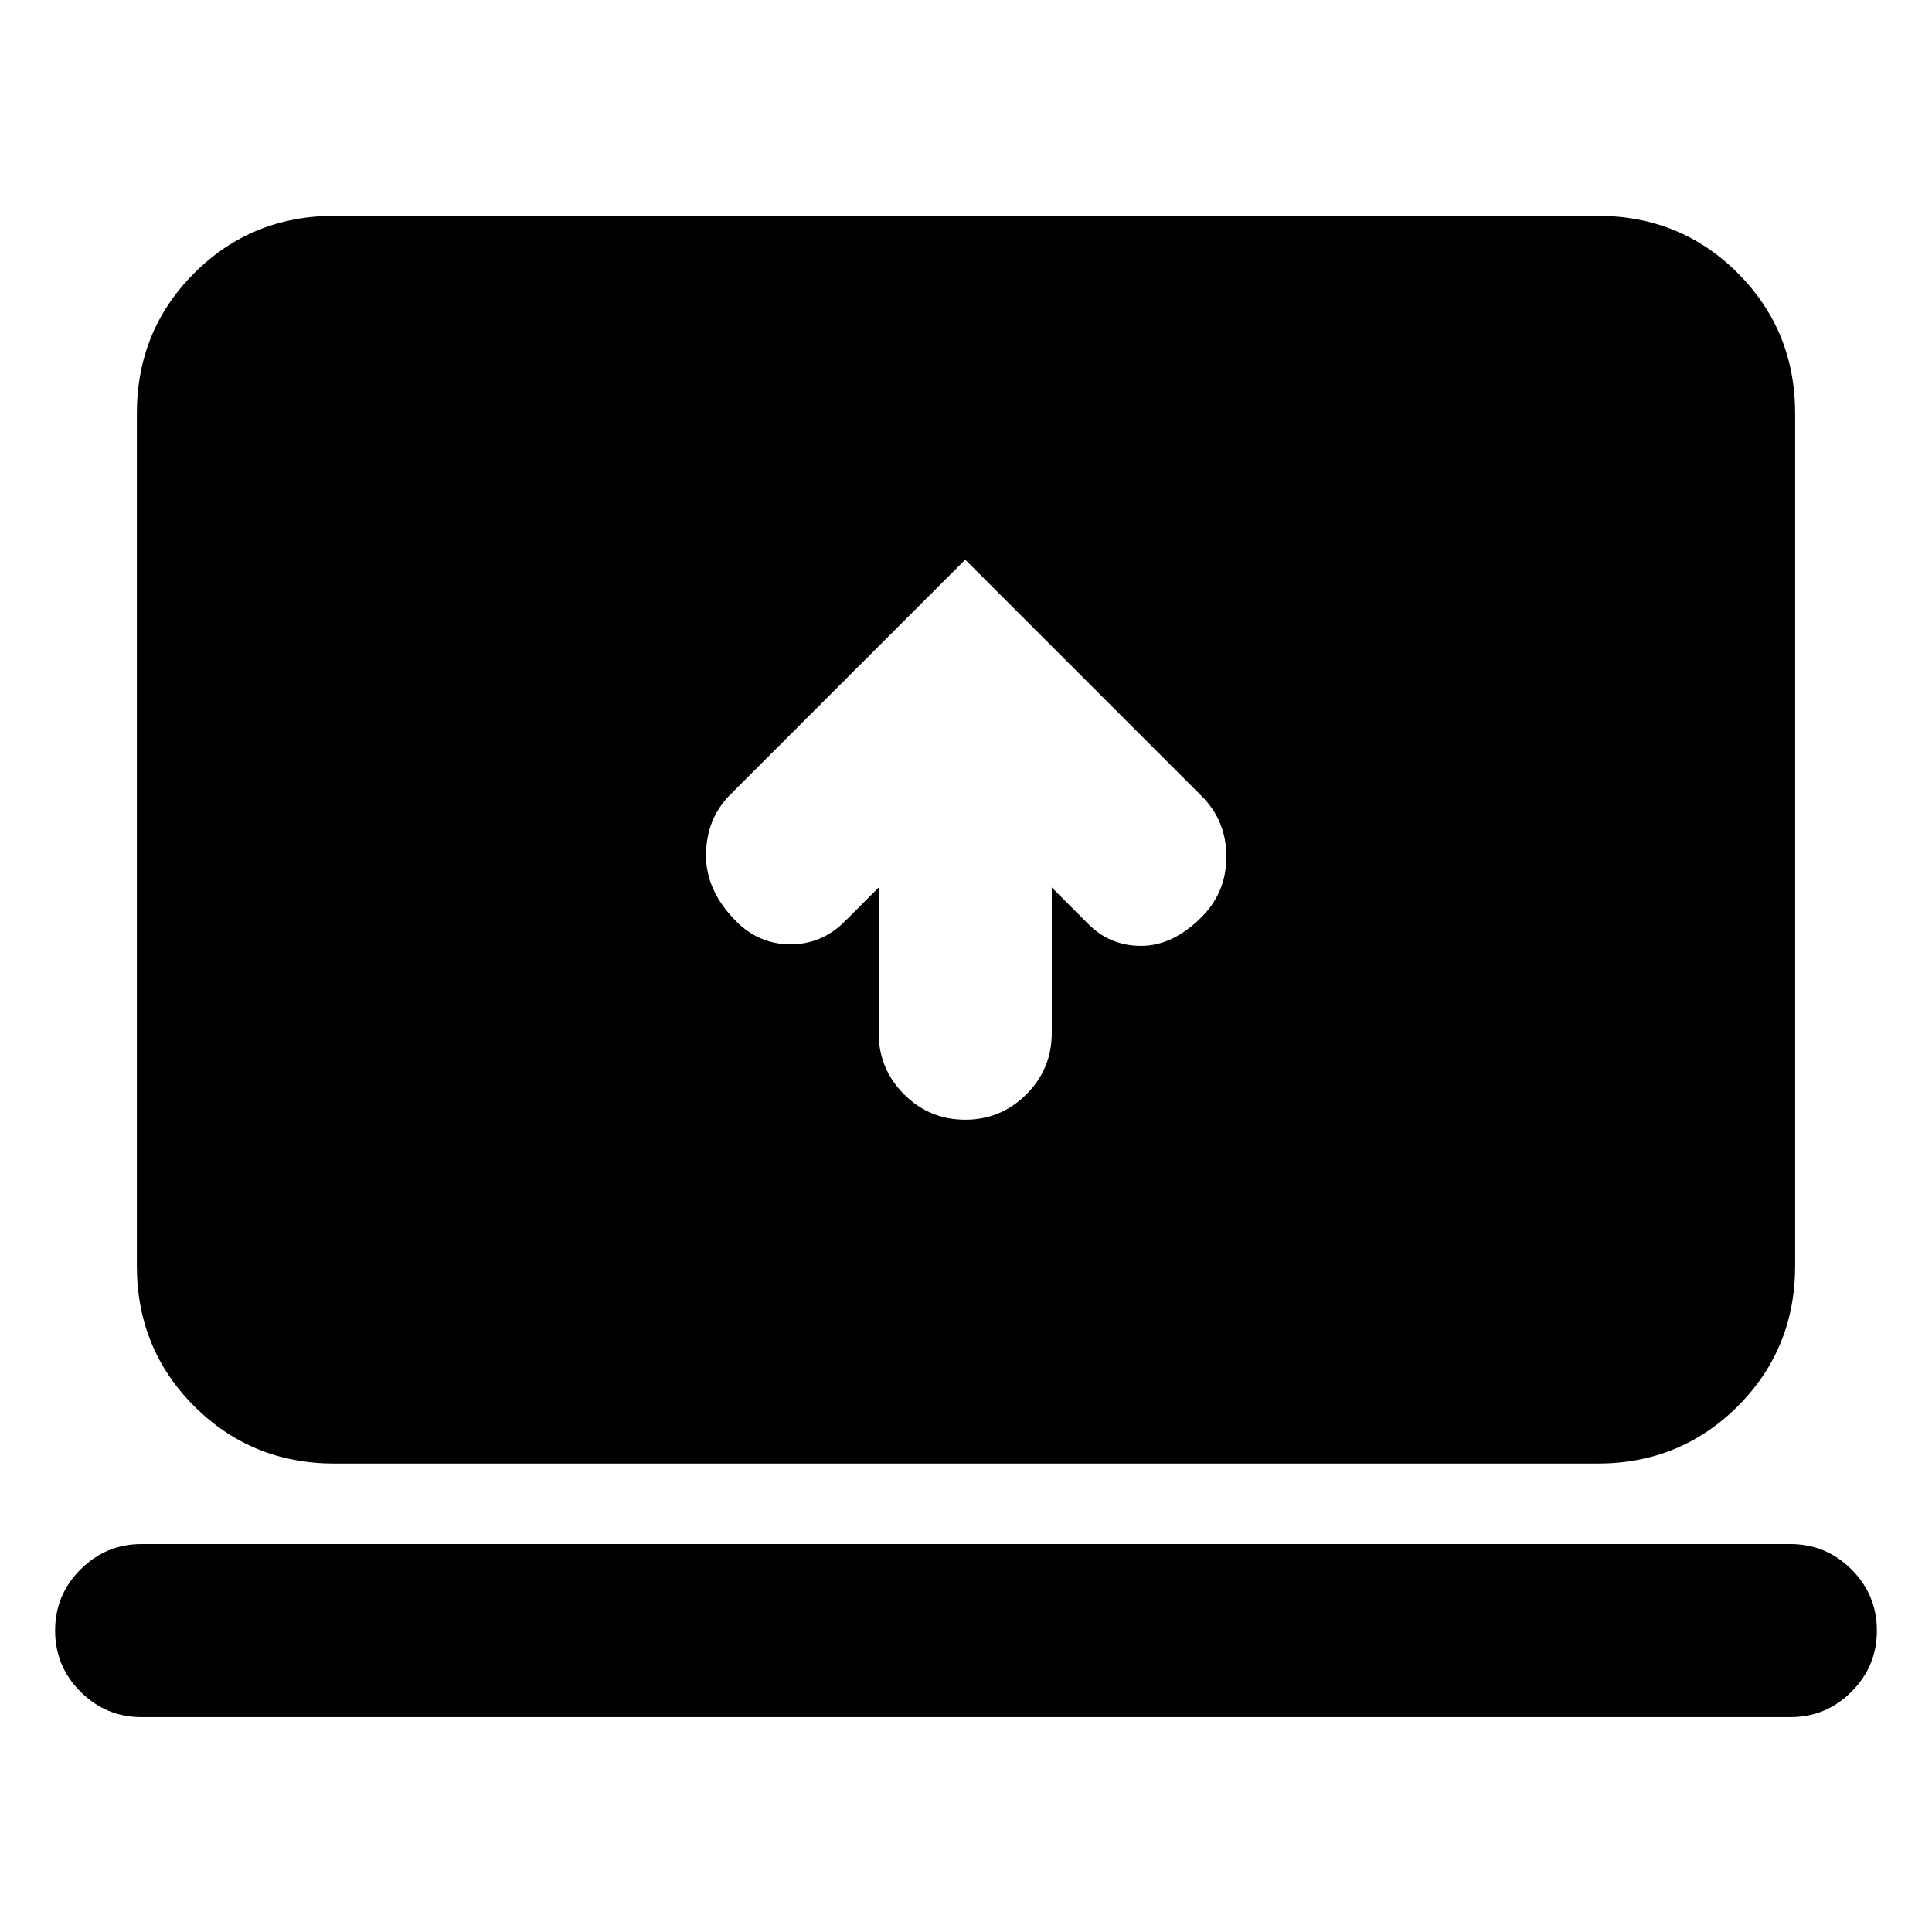<svg xmlns="http://www.w3.org/2000/svg" height="24" viewBox="0 -960 960 960" width="24"><path d="M436.62-519v72.39q0 17.76 12.61 30.38 12.62 12.61 30.39 12.61 17.76 0 30.38-12.61 12.61-12.62 12.61-30.38V-519l17.7 17.69Q551.23-490 567-490q15.77 0 30.08-14.31 12.3-12.3 12.3-30.07t-12.3-30.08L479.62-681.92l-116.7 116.69q-11.92 11.92-12.11 29.88-.19 17.97 15.11 33.27 11.31 11.31 26.89 11.31 15.57 0 26.88-11.31L436.62-519ZM70.39-106.77q-17.77 0-30.39-12.62Q27.39-132 27.39-149.77T40-180.15q12.62-12.62 30.39-12.62h819.22q17.77 0 30.39 12.62 12.61 12.61 12.61 30.38T920-119.39q-12.62 12.62-30.39 12.62H70.39Zm95.92-126q-41.31 0-69.81-28.5T68-331.08v-423.38q0-41.31 28.5-69.81t69.81-28.5h627.38q41.31 0 69.81 28.5t28.5 69.81v423.38q0 41.31-28.5 69.81t-69.81 28.5H166.31Z"/></svg>